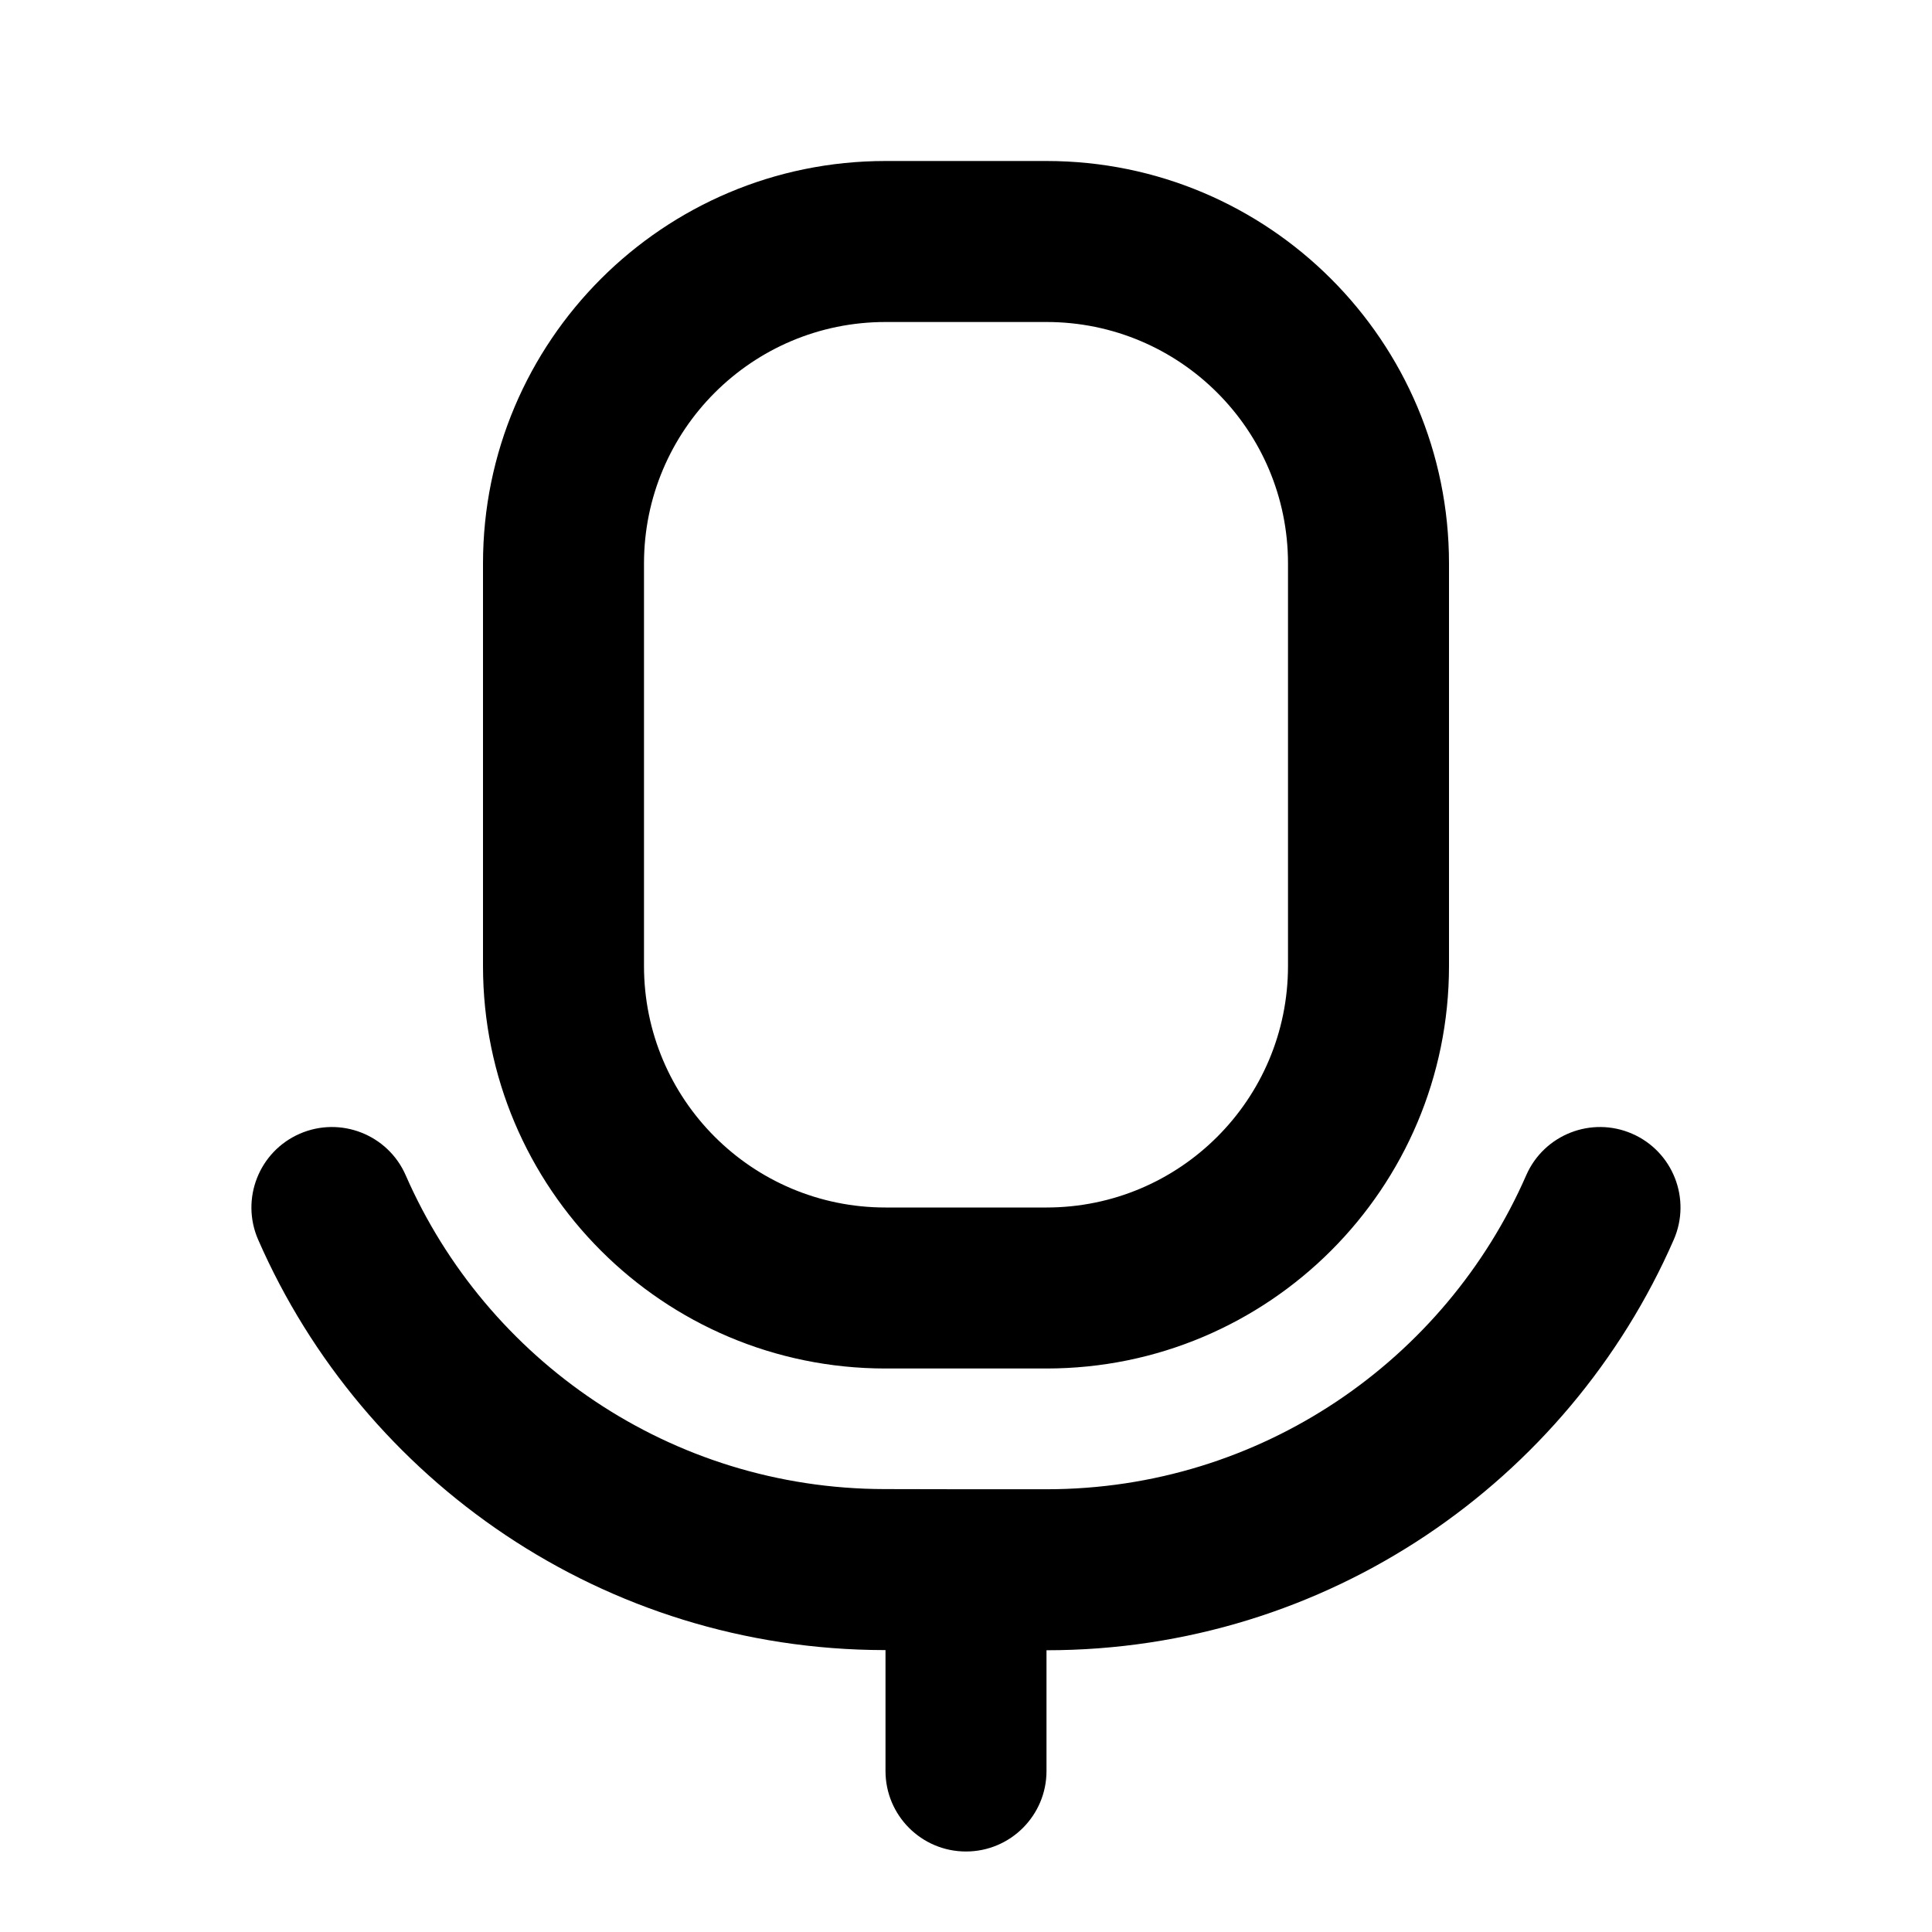 <svg width="24" height="24" viewBox="0 0 24 24" fill="none" xmlns="http://www.w3.org/2000/svg">
<path fill-rule="evenodd" clip-rule="evenodd" d="M11 2C8.238 2 6 4.239 6 7V12C6 14.761 8.238 17 11 17H13C15.761 17 18 14.761 18 12V7C18 4.239 15.761 2 13 2H11ZM8 7C8 5.343 9.343 4 11 4H13C14.657 4 16 5.343 16 7V12C16 13.657 14.657 15 13 15H11C9.343 15 8 13.657 8 12V7ZM20.792 15.4C21.013 14.894 20.782 14.305 20.276 14.084C19.77 13.863 19.18 14.094 18.959 14.6C17.955 16.897 15.663 18.5 13 18.5H12H12L10.988 18.498C8.329 18.494 6.043 16.893 5.04 14.6C4.819 14.094 4.229 13.863 3.723 14.084C3.217 14.305 2.986 14.894 3.207 15.4C4.516 18.395 7.504 20.493 10.985 20.498L11 20.498V22C11 22.552 11.447 23 12 23C12.552 23 13 22.552 13 22V20.5C16.487 20.5 19.481 18.4 20.792 15.4Z" fill="currentColor"/>
</svg>
